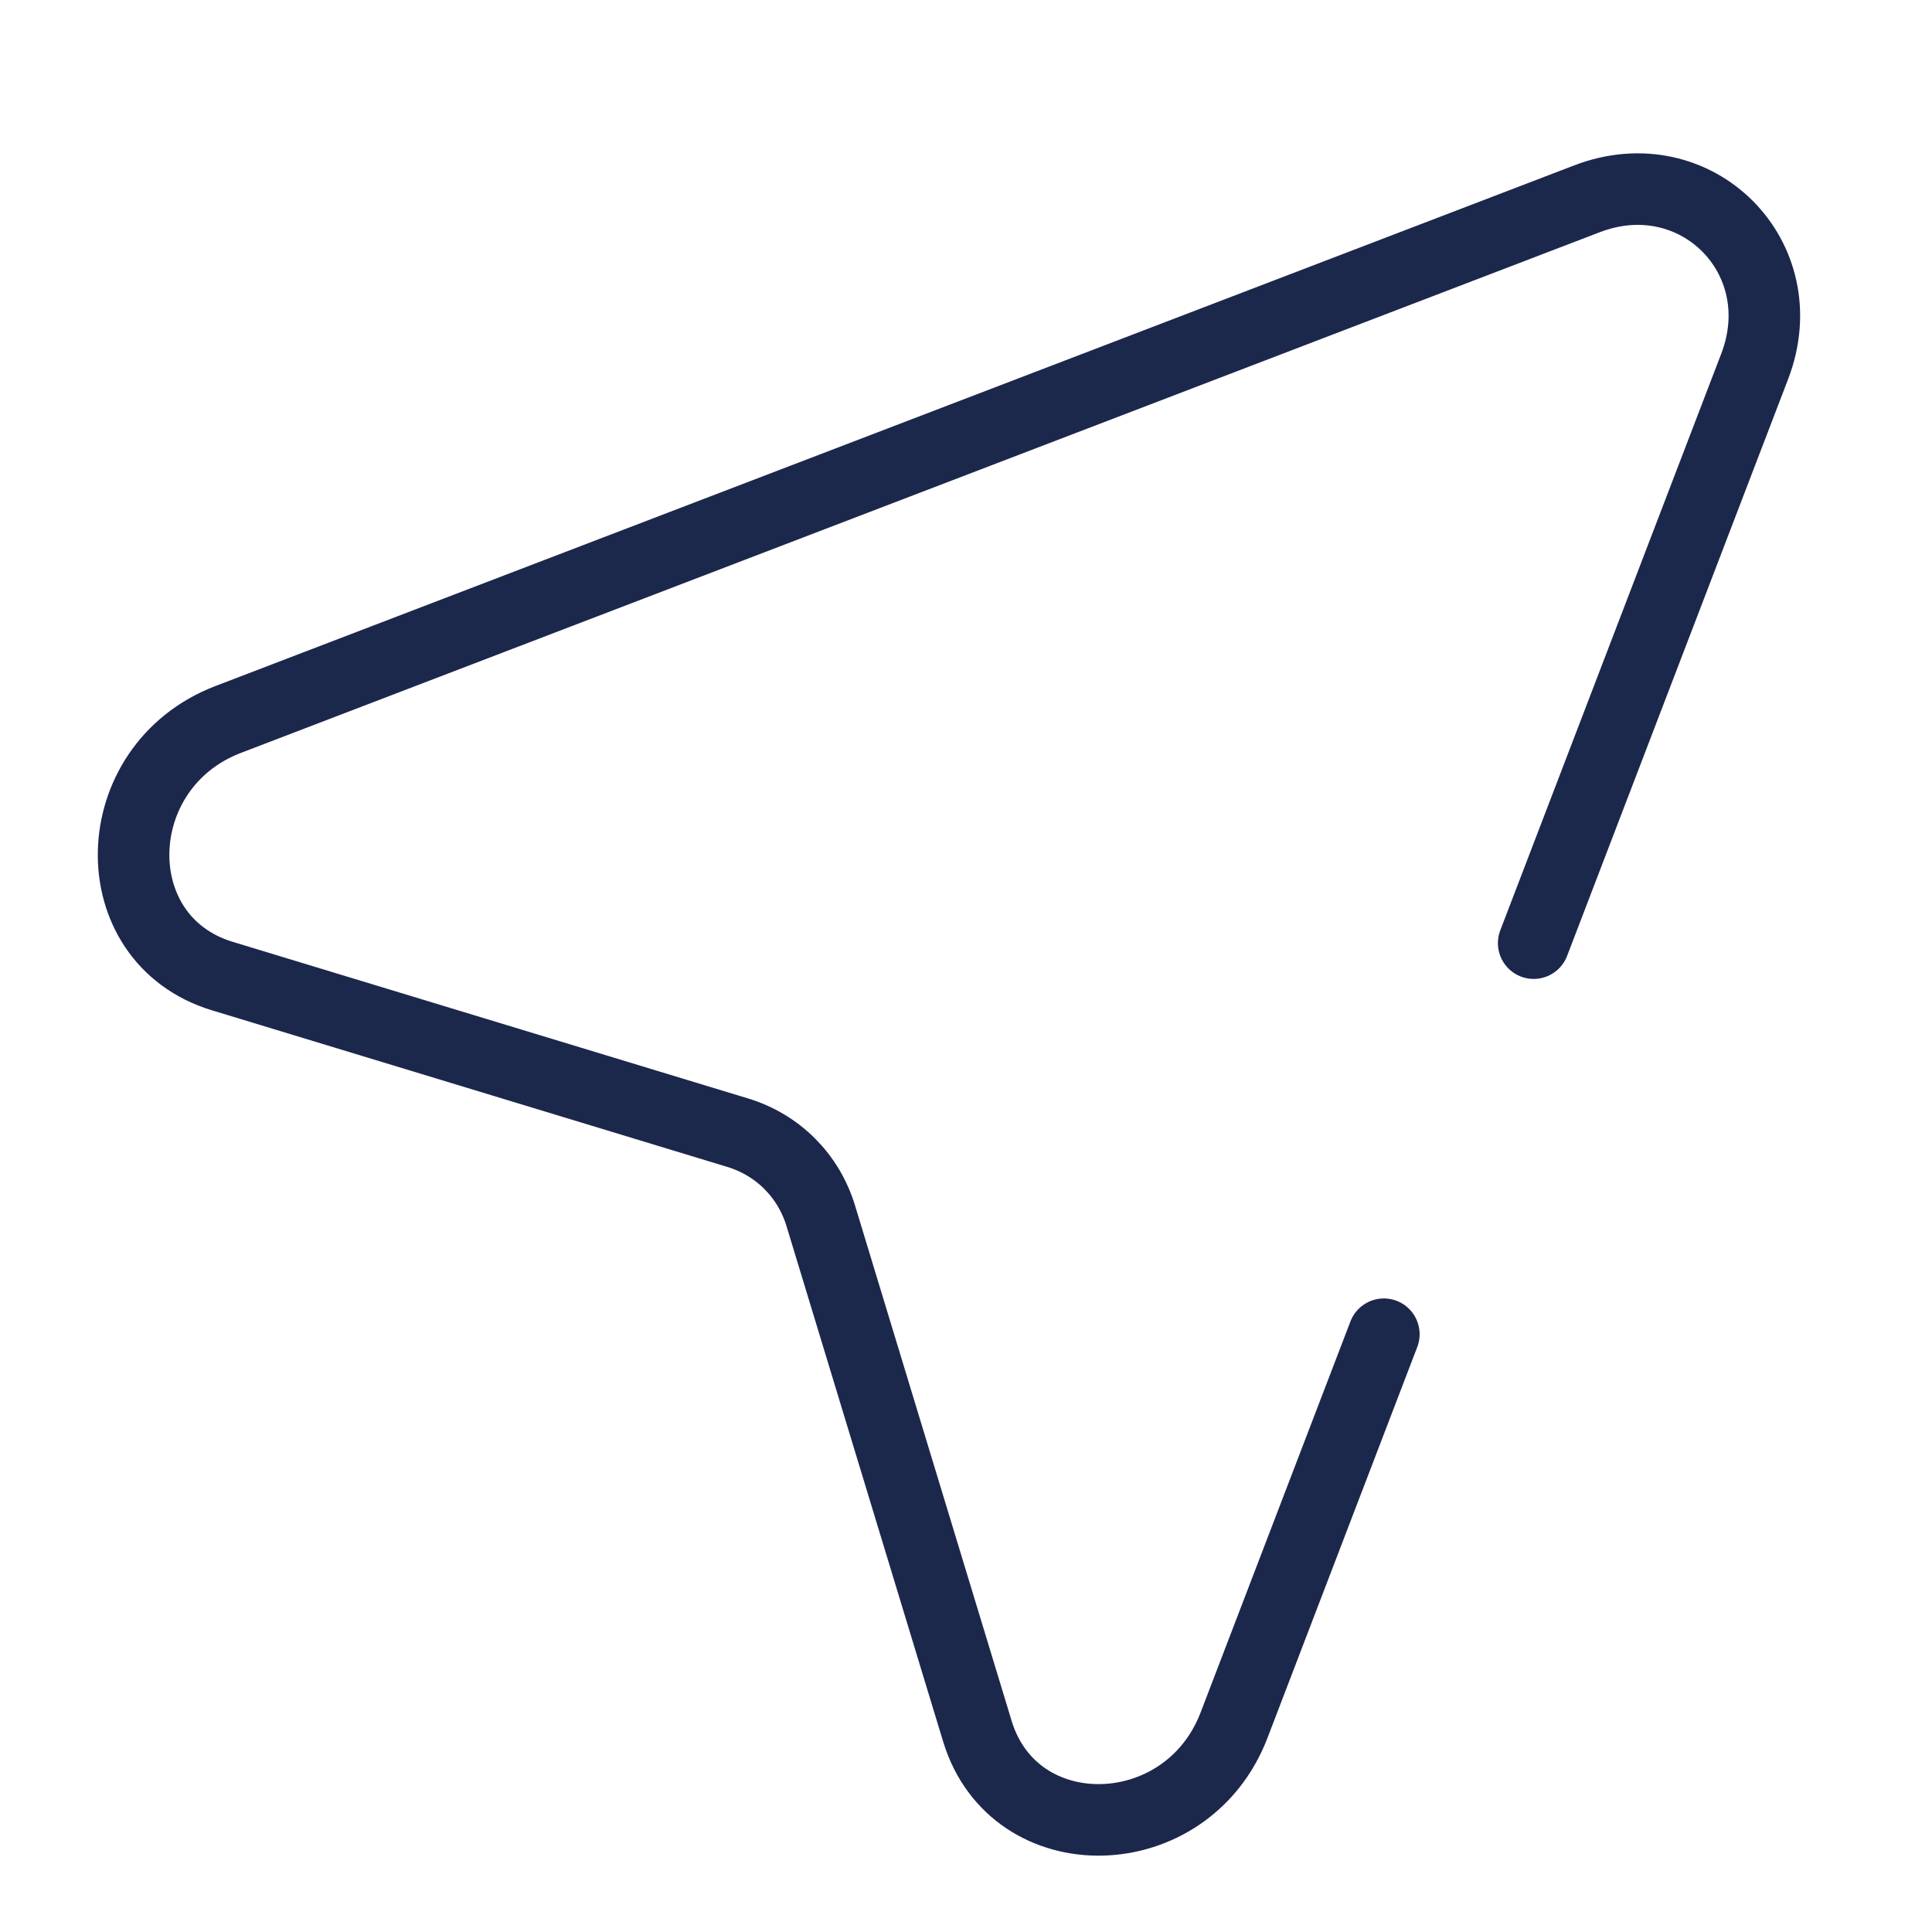 <svg width="54" height="54" fill="none" xmlns="http://www.w3.org/2000/svg"><g clip-path="url(#a)"><path d="m42.867 26.361 6.177-16.12c1.167-3.045-1.64-5.852-4.686-4.685L6.378 20.109c-3.441 1.318-3.553 6.143-.166 7.172l14.407 4.378c1.12.34 1.98 1.2 2.321 2.321l4.378 14.408c1.03 3.387 5.854 3.275 7.173-.166l4.188-10.93" stroke="#1C274C" stroke-width="2" stroke-linecap="round"/></g><defs><clipPath id="a"><path fill="#fff" transform="rotate(90 27 27)" d="M0 0h54v54H0z"/></clipPath></defs></svg>